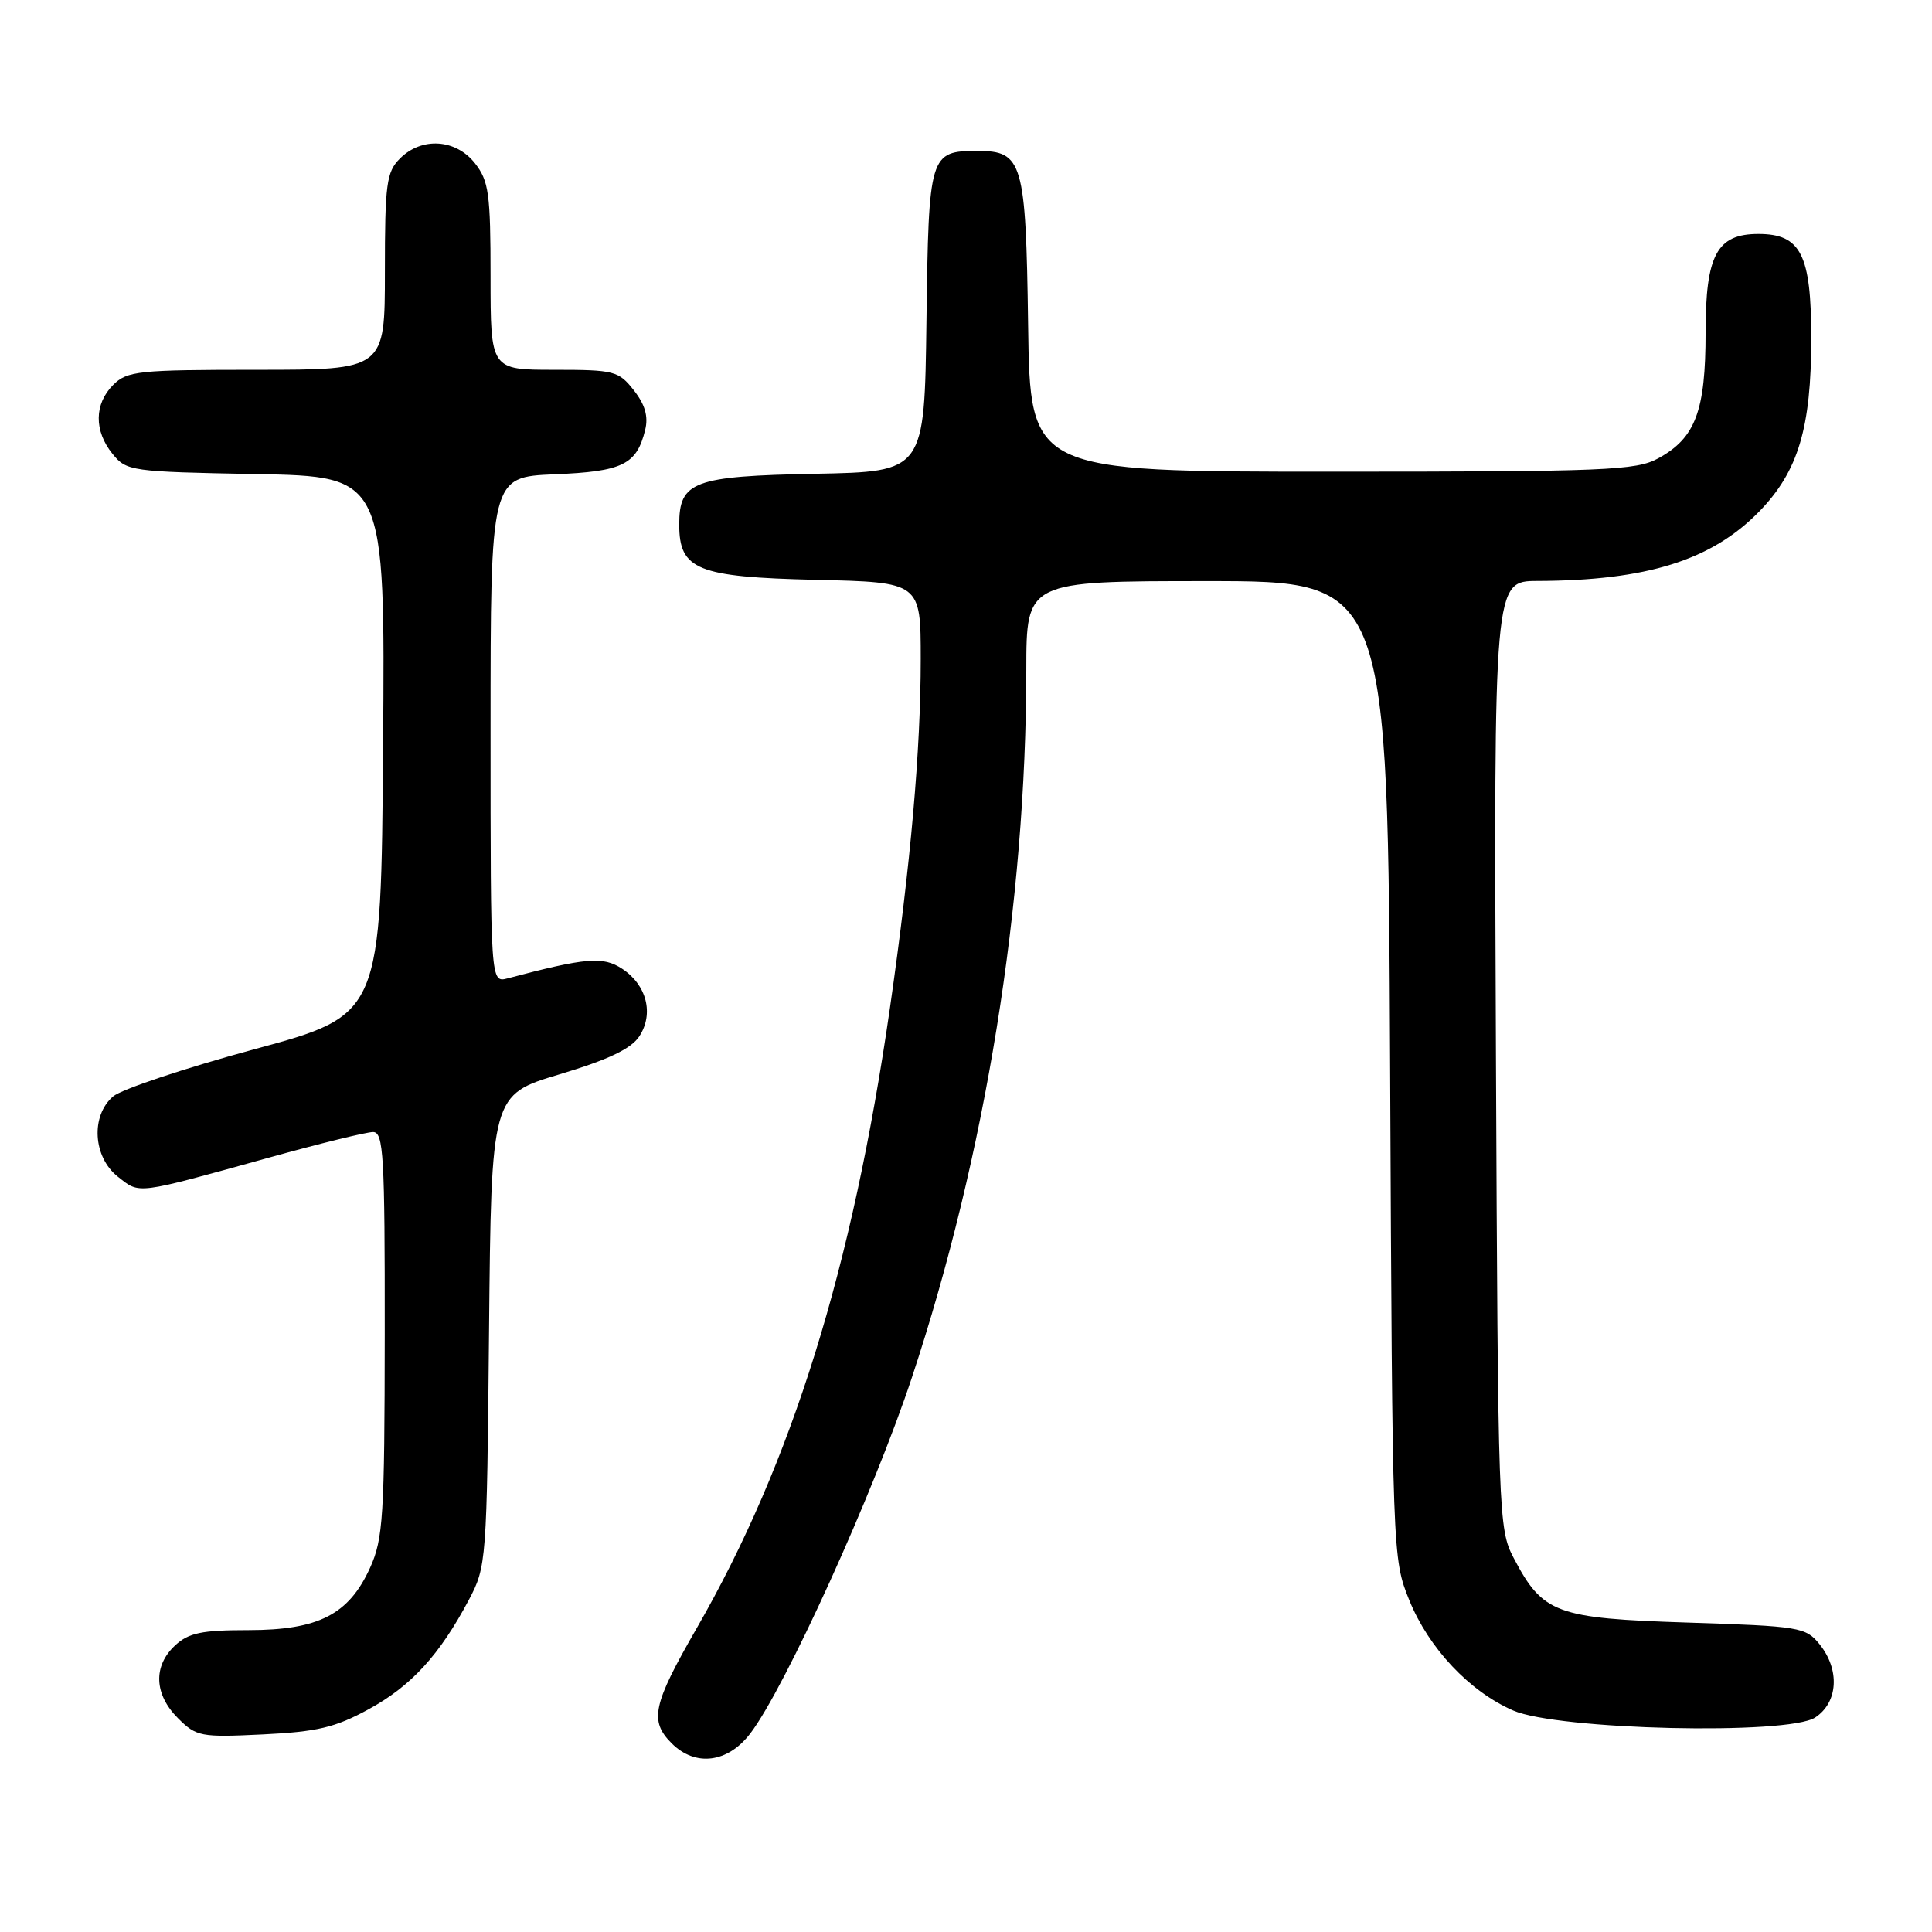 <?xml version="1.0" encoding="UTF-8" standalone="no"?>
<!DOCTYPE svg PUBLIC "-//W3C//DTD SVG 1.1//EN" "http://www.w3.org/Graphics/SVG/1.1/DTD/svg11.dtd" >
<svg xmlns="http://www.w3.org/2000/svg" xmlns:xlink="http://www.w3.org/1999/xlink" version="1.1" viewBox="0 0 256 256">
 <g >
 <path fill="currentColor"
d=" M 99.42 229.69 C 104.04 223.64 115.81 197.71 120.84 182.50 C 130.59 153.07 135.97 119.76 135.99 88.75 C 136.00 77.00 136.00 77.00 159.95 77.00 C 183.91 77.00 183.91 77.00 184.20 141.75 C 184.50 206.19 184.51 206.53 186.74 212.04 C 189.32 218.39 194.70 224.12 200.50 226.65 C 206.40 229.23 236.92 229.94 240.52 227.58 C 243.57 225.58 243.82 221.24 241.09 217.86 C 239.27 215.61 238.47 215.48 223.66 215.00 C 206.15 214.44 204.43 213.80 200.57 206.44 C 198.55 202.60 198.49 200.98 198.22 139.75 C 197.94 77.00 197.94 77.00 203.72 76.98 C 218.24 76.93 226.83 74.23 233.13 67.75 C 238.28 62.44 240.00 56.70 240.00 44.82 C 240.00 33.72 238.62 31.00 233.00 31.00 C 227.49 31.00 226.00 33.79 226.00 44.05 C 226.00 54.46 224.66 58.04 219.73 60.73 C 216.79 62.34 212.85 62.50 176.50 62.50 C 136.50 62.50 136.50 62.50 136.23 43.05 C 135.93 21.44 135.51 20.00 129.54 20.00 C 123.17 20.00 123.05 20.40 122.76 42.50 C 122.50 62.50 122.50 62.50 108.05 62.78 C 91.88 63.09 90.00 63.79 90.00 69.50 C 90.00 75.50 92.37 76.46 108.10 76.83 C 122.00 77.15 122.00 77.15 122.00 87.33 C 122.00 99.42 120.68 114.37 117.93 133.50 C 112.96 168.04 104.93 193.83 92.32 215.74 C 86.48 225.88 86.02 228.02 89.00 231.00 C 92.14 234.14 96.44 233.60 99.42 229.69 Z  M 48.82 226.50 C 54.48 223.42 58.24 219.31 62.12 212.00 C 64.46 207.58 64.51 206.96 64.80 176.28 C 65.10 145.06 65.10 145.06 74.15 142.35 C 80.61 140.41 83.63 138.97 84.71 137.32 C 86.67 134.33 85.70 130.51 82.43 128.36 C 79.89 126.70 77.68 126.88 67.25 129.64 C 65.00 130.23 65.00 130.23 65.00 96.72 C 65.00 63.21 65.00 63.21 73.46 62.85 C 82.52 62.48 84.36 61.57 85.49 56.96 C 85.93 55.18 85.47 53.60 83.98 51.71 C 81.97 49.15 81.40 49.00 73.43 49.00 C 65.00 49.00 65.00 49.00 65.00 36.63 C 65.00 25.64 64.77 23.98 62.93 21.63 C 60.39 18.41 55.88 18.12 53.00 21.00 C 51.21 22.79 51.00 24.33 51.00 36.00 C 51.00 49.00 51.00 49.00 34.00 49.00 C 18.33 49.00 16.84 49.16 15.00 51.00 C 12.48 53.52 12.44 57.09 14.91 60.14 C 16.76 62.43 17.34 62.51 33.92 62.82 C 51.03 63.13 51.03 63.13 50.76 98.80 C 50.50 134.47 50.50 134.47 33.74 139.02 C 24.52 141.52 16.08 144.34 14.99 145.28 C 12.00 147.84 12.32 153.32 15.62 155.92 C 18.58 158.24 17.80 158.34 35.68 153.38 C 42.37 151.52 48.56 150.00 49.43 150.00 C 50.82 150.00 51.00 153.07 50.98 176.75 C 50.96 200.96 50.77 203.90 49.04 207.73 C 46.22 213.94 42.22 215.99 32.94 216.00 C 26.71 216.00 24.99 216.36 23.19 218.04 C 20.27 220.76 20.42 224.51 23.57 227.66 C 26.02 230.11 26.57 230.22 34.82 229.82 C 42.03 229.47 44.40 228.91 48.82 226.50 Z "/>
</g>
</svg>